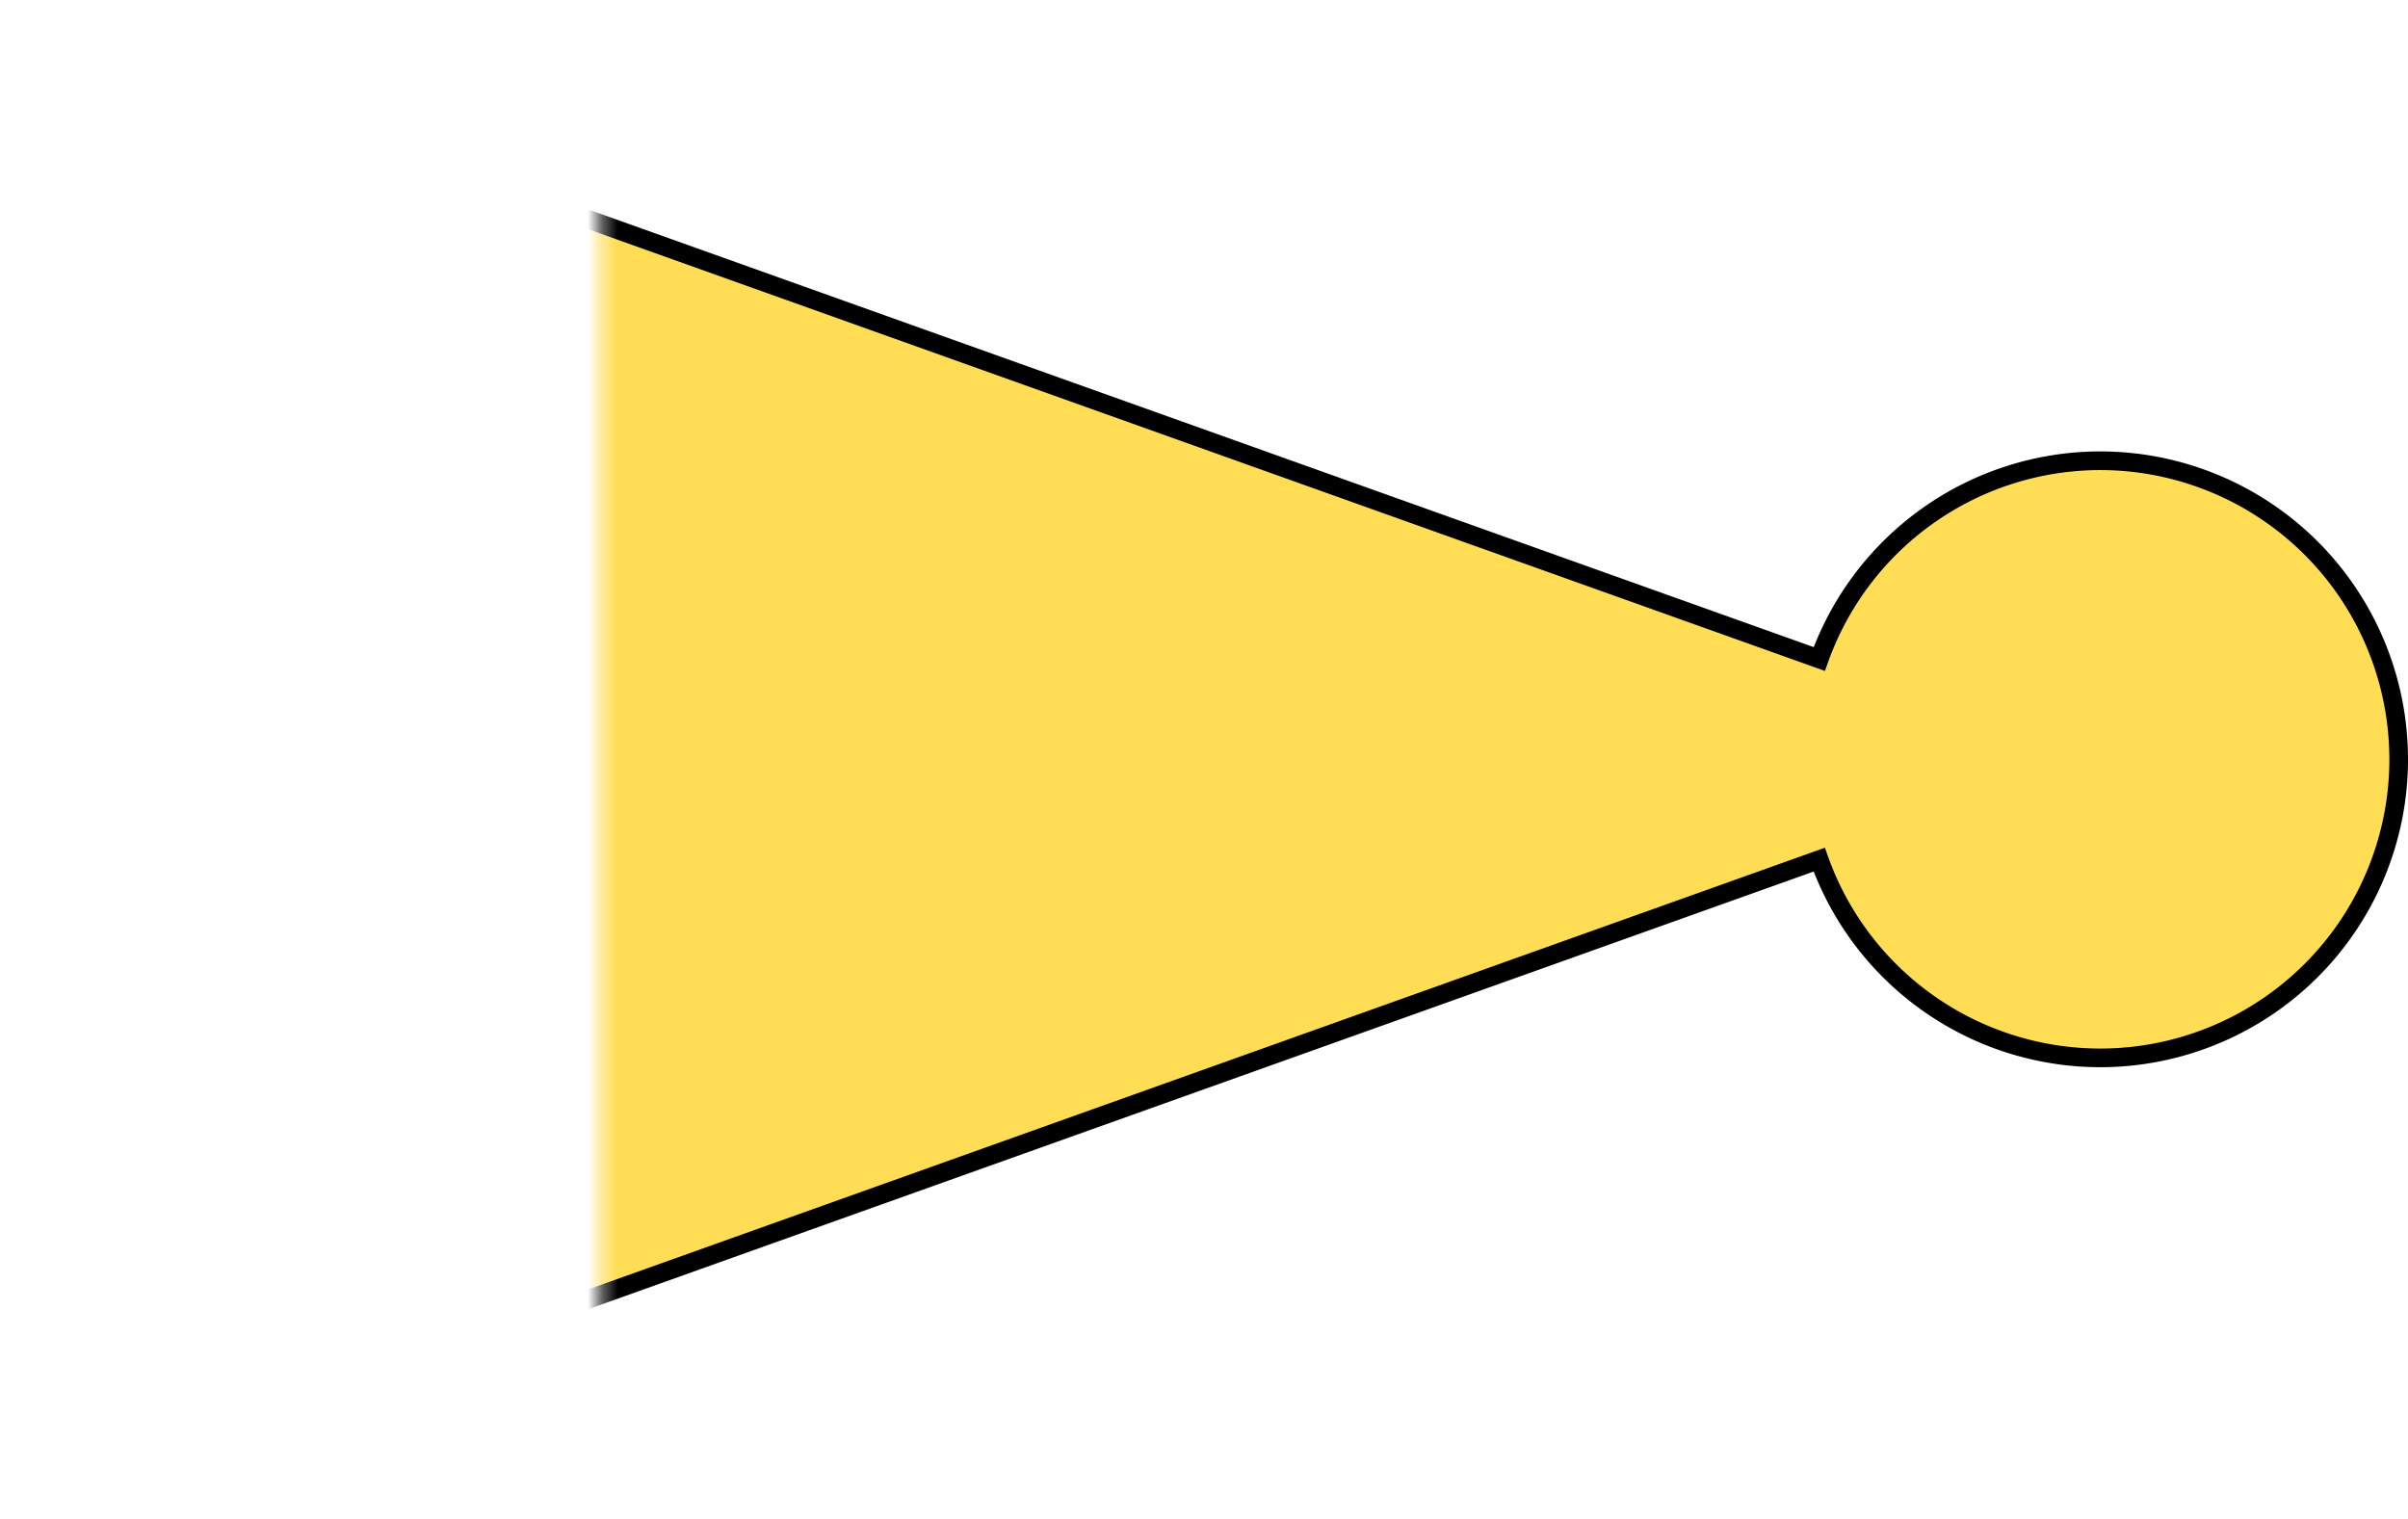<?xml version="1.0" encoding="UTF-8" standalone="no"?>
<!-- Created with Inkscape (http://www.inkscape.org/) -->

<svg
   xmlns:dc="http://purl.org/dc/elements/1.1/"
   xmlns:cc="http://creativecommons.org/ns#"
   xmlns:rdf="http://www.w3.org/1999/02/22-rdf-syntax-ns#"
   xmlns:svg="http://www.w3.org/2000/svg"
   xmlns="http://www.w3.org/2000/svg"
   xmlns:sodipodi="http://sodipodi.sourceforge.net/DTD/sodipodi-0.dtd"
   xmlns:inkscape="http://www.inkscape.org/namespaces/inkscape"
   width="161.31"
   height="101.731"
   id="svg2"
   version="1.1"
   inkscape:version="0.91 r13725"
   sodipodi:docname="spherical_tip_legend.svg"
   inkscape:export-filename="/Users/alansanders/Documents/PhD/GitHub/phd-thesis/6_tip_plasmonics/data/spherical_tip_legend.png"
   inkscape:export-xdpi="300"
   inkscape:export-ydpi="300">
  <defs
     id="defs4">
    <filter
       inkscape:collect="always"
       id="filter3821">
      <feGaussianBlur
         inkscape:collect="always"
         stdDeviation="6.75"
         id="feGaussianBlur3823" />
    </filter>
    <mask
       maskUnits="userSpaceOnUse"
       id="mask3845">
      <rect
         style="fill:#ffffff;fill-opacity:1;stroke:#000000;stroke-width:1;stroke-miterlimit:4;stroke-dasharray:none;stroke-dashoffset:0;stroke-opacity:1;filter:url(#filter3821)"
         id="rect3847"
         width="240"
         height="300"
         x="92"
         y="52.362" />
    </mask>
    <mask
       maskUnits="userSpaceOnUse"
       id="mask3849">
      <rect
         style="fill:#ffffff;fill-opacity:1;stroke:#000000;stroke-width:1;stroke-miterlimit:4;stroke-dasharray:none;stroke-dashoffset:0;stroke-opacity:1;filter:url(#filter3821)"
         id="rect3851"
         width="240"
         height="300"
         x="92"
         y="52.362" />
    </mask>
    <mask
       maskUnits="userSpaceOnUse"
       id="mask3853">
      <rect
         style="fill:#ffffff;fill-opacity:1;stroke:#000000;stroke-width:1;stroke-miterlimit:4;stroke-dasharray:none;stroke-dashoffset:0;stroke-opacity:1;filter:url(#filter3821)"
         id="rect3855"
         width="240"
         height="300"
         x="92"
         y="52.362" />
    </mask>
    <mask
       maskUnits="userSpaceOnUse"
       id="mask3857">
      <rect
         style="fill:#ffffff;fill-opacity:1;stroke:#000000;stroke-width:1;stroke-miterlimit:4;stroke-dasharray:none;stroke-dashoffset:0;stroke-opacity:1;filter:url(#filter3821)"
         id="rect3859"
         width="240"
         height="300"
         x="92"
         y="52.362" />
    </mask>
    <mask
       maskUnits="userSpaceOnUse"
       id="mask4174">
      <rect
         y="9.423"
         x="94.114"
         height="395.908"
         width="237.911"
         id="rect4176"
         style="fill:#ffffff;fill-opacity:1;stroke:#000000;stroke-width:1;stroke-miterlimit:4;stroke-dasharray:none;stroke-dashoffset:0;stroke-opacity:1;filter:url(#filter3821)"
         transform="matrix(0.588,0,0,0.253,-14.697,-1.515)" />
    </mask>
  </defs>
  <sodipodi:namedview
     id="base"
     pagecolor="#ffffff"
     bordercolor="#666666"
     borderopacity="1.0"
     inkscape:pageopacity="0.0"
     inkscape:pageshadow="2"
     inkscape:zoom="0.98994949"
     inkscape:cx="50.308355"
     inkscape:cy="-11.535138"
     inkscape:document-units="px"
     inkscape:current-layer="layer1"
     showgrid="true"
     inkscape:window-width="1280"
     inkscape:window-height="709"
     inkscape:window-x="0"
     inkscape:window-y="0"
     inkscape:window-maximized="0"
     fit-margin-top="0"
     fit-margin-left="0"
     fit-margin-right="0"
     fit-margin-bottom="0"
     inkscape:snap-bbox="true"
     inkscape:bbox-paths="true"
     inkscape:bbox-nodes="true"
     inkscape:snap-bbox-edge-midpoints="true"
     inkscape:snap-bbox-midpoints="true"
     inkscape:snap-intersection-paths="true"
     inkscape:object-paths="true"
     inkscape:snap-smooth-nodes="true"
     inkscape:object-nodes="true"
     inkscape:snap-midpoints="true"
     inkscape:snap-object-midpoints="true"
     inkscape:snap-center="true"
     inkscape:snap-text-baseline="true">
    <inkscape:grid
       type="xygrid"
       id="grid2985"
       originx="-139.315"
       originy="-889.135" />
  </sodipodi:namedview>
  <g
     inkscape:label="Layer 1"
     inkscape:groupmode="layer"
     id="layer1"
     transform="translate(-139.315,-61.497)">
    <path
       style="fill:#ffdd55;stroke:#000000;stroke-width:1.25;stroke-linecap:butt;stroke-linejoin:miter;stroke-miterlimit:4;stroke-dasharray:none;stroke-opacity:1"
       mask="url(#mask4174)"
       d="M 0.686 0.865 L 0.686 100.865 L 121.869 57.586 A 20 20 0 0 0 140.717 70.865 A 20 20 0 0 0 160.686 50.865 L 160.684 50.734 A 20 20 0 0 0 140.586 30.865 A 20 20 0 0 0 121.873 44.146 L 0.686 0.865 z "
       transform="translate(139.315,61.497)"
       id="path2987" />
  </g>
</svg>

